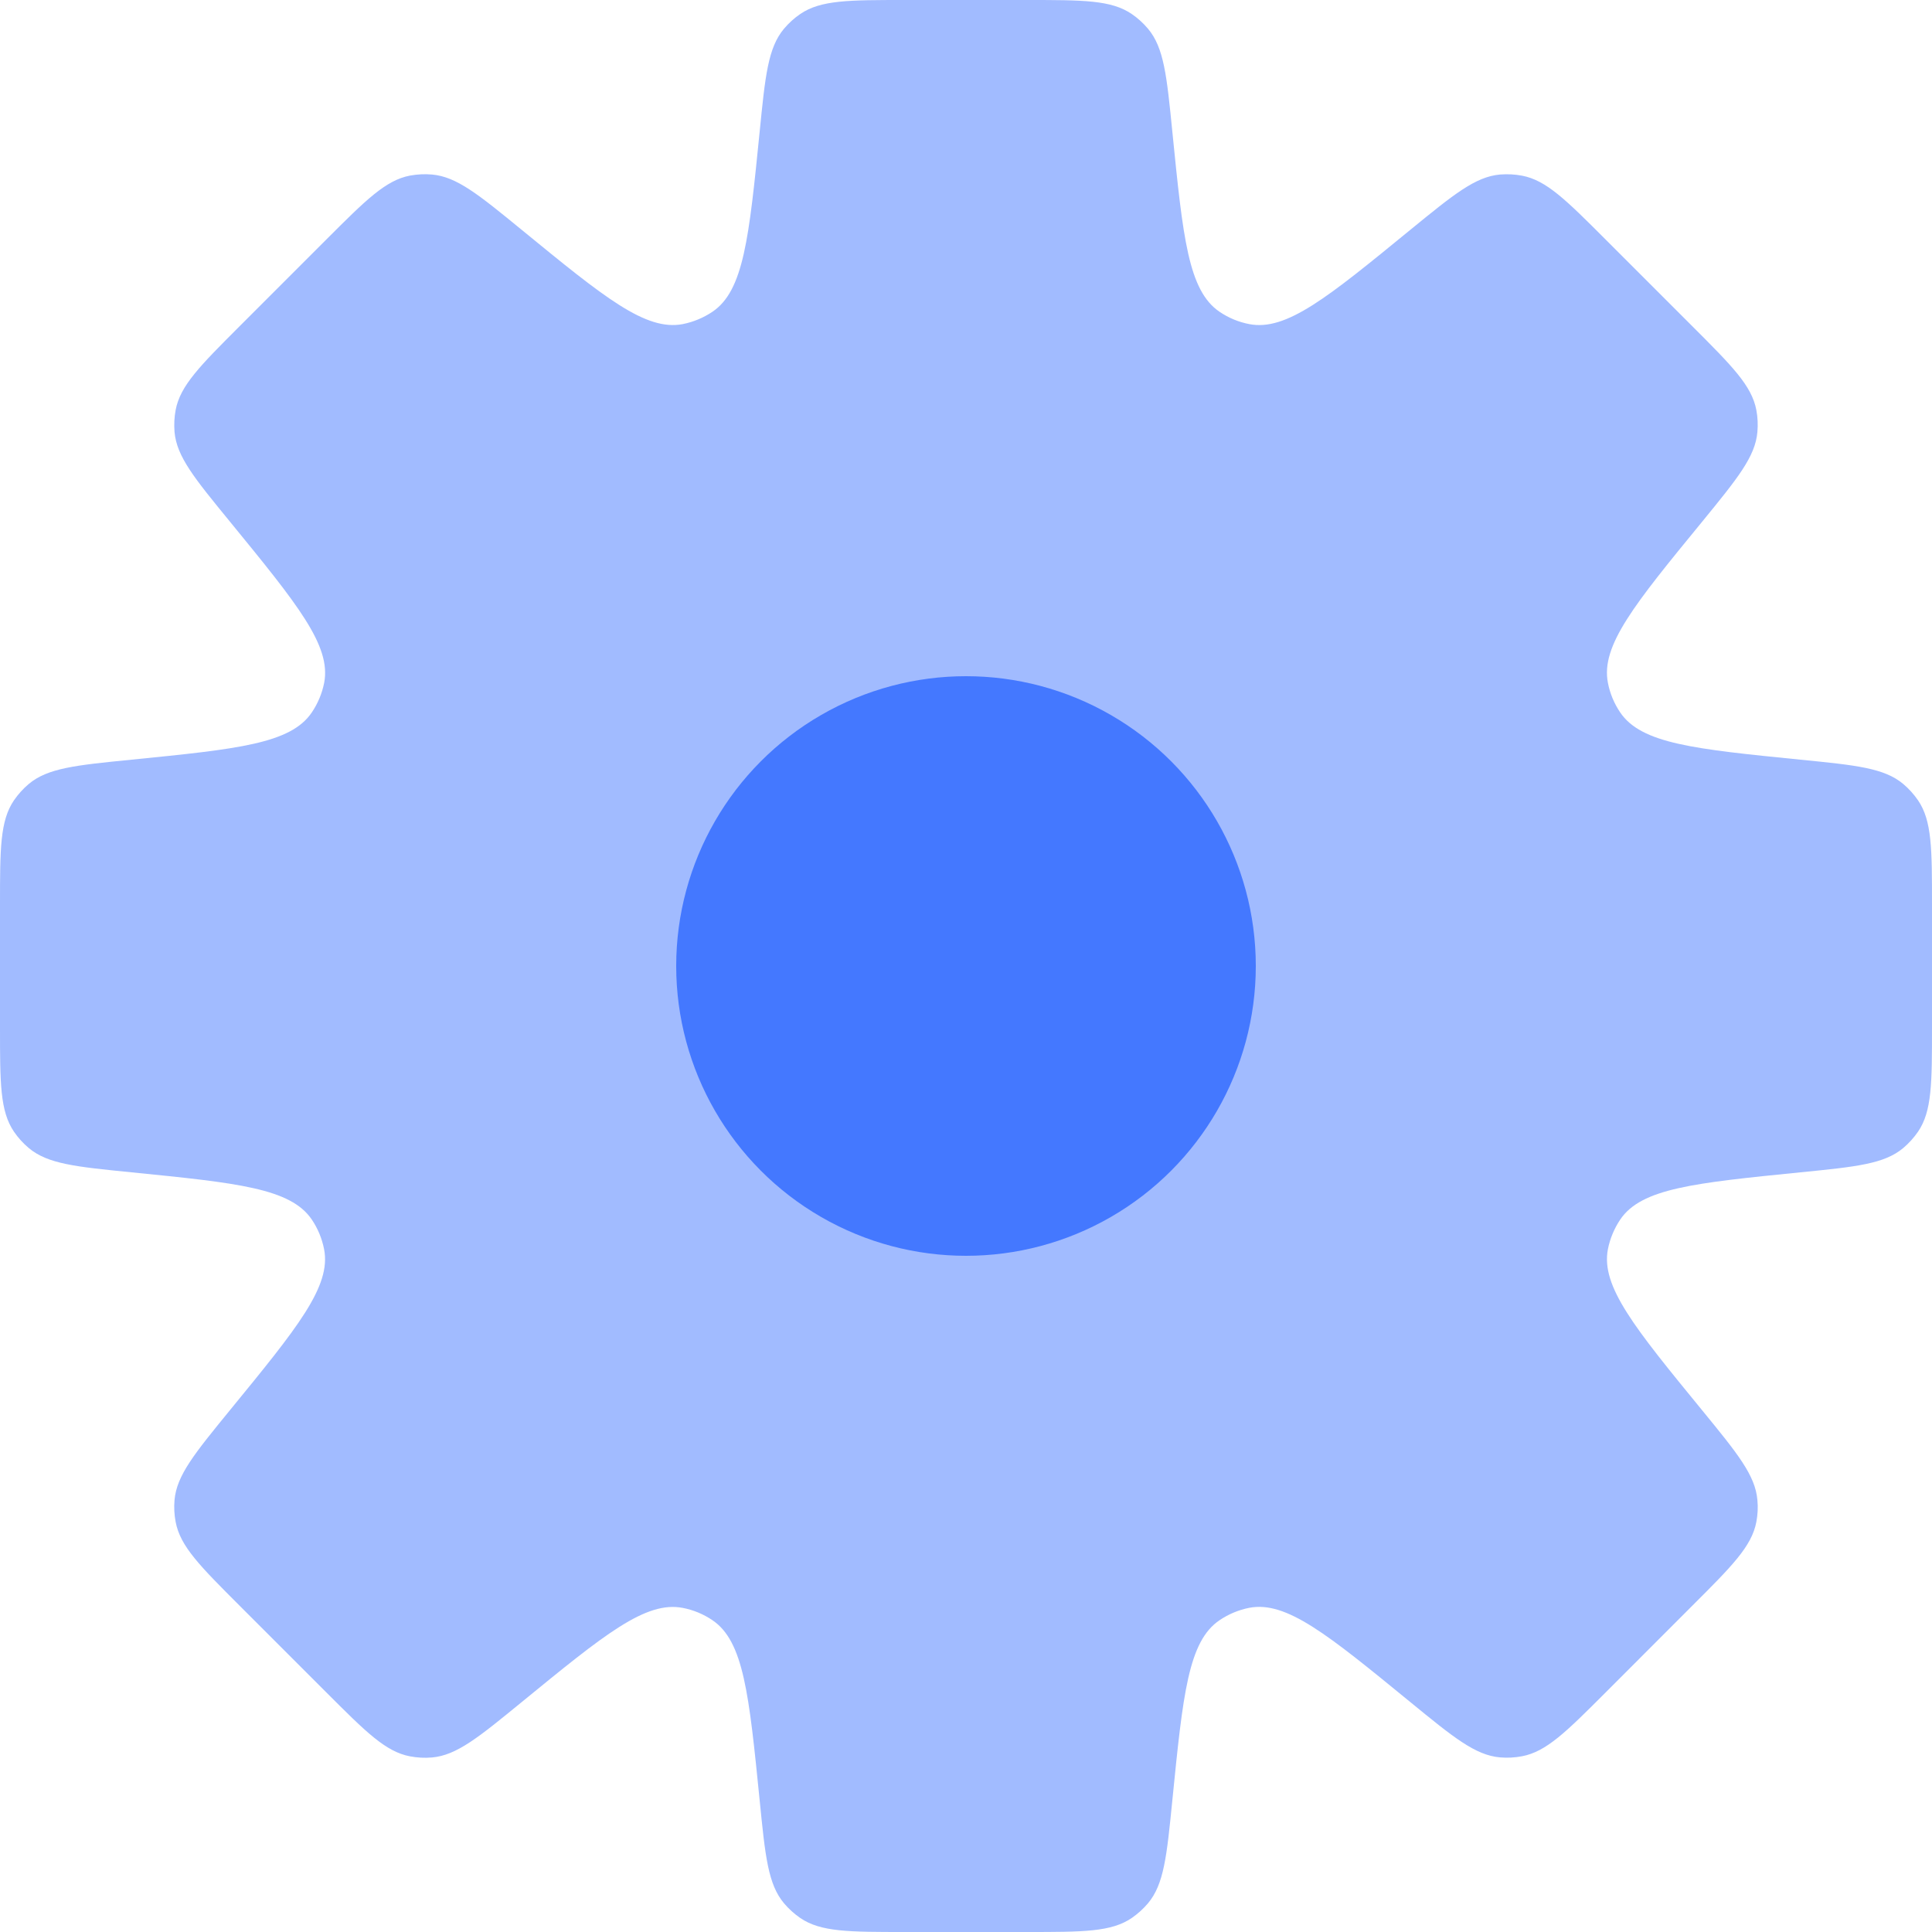 <svg width="24" height="24" viewBox="0 0 24 24" fill="none" xmlns="http://www.w3.org/2000/svg">
<path fill-rule="evenodd" clip-rule="evenodd" d="M14.563 1.634C14.494 0.94 14.459 0.593 14.261 0.357C14.202 0.287 14.134 0.225 14.059 0.174C13.804 0 13.455 0 12.758 0H11.242C10.545 0 10.196 0 9.941 0.174C9.866 0.225 9.798 0.287 9.739 0.357C9.541 0.593 9.506 0.94 9.437 1.634C9.305 2.952 9.239 3.611 8.85 3.873C8.738 3.948 8.613 4 8.482 4.026C8.021 4.115 7.508 3.696 6.483 2.857C5.943 2.415 5.673 2.195 5.366 2.168C5.275 2.16 5.183 2.165 5.094 2.181C4.79 2.239 4.544 2.485 4.051 2.978L2.979 4.05C2.486 4.543 2.239 4.79 2.182 5.093C2.165 5.183 2.161 5.274 2.168 5.365C2.195 5.673 2.416 5.942 2.858 6.482C3.697 7.508 4.116 8.021 4.027 8.482C4.001 8.613 3.949 8.738 3.874 8.849C3.612 9.239 2.953 9.305 1.634 9.437C0.94 9.506 0.593 9.541 0.357 9.739C0.287 9.798 0.226 9.866 0.174 9.941C0 10.196 0 10.545 0 11.242V12.758C0 13.455 0 13.804 0.174 14.059C0.225 14.134 0.287 14.202 0.357 14.261C0.593 14.459 0.94 14.494 1.634 14.563C2.952 14.695 3.611 14.761 3.874 15.151C3.949 15.262 4 15.387 4.026 15.518C4.116 15.979 3.696 16.492 2.857 17.517C2.416 18.057 2.195 18.327 2.168 18.634C2.16 18.725 2.165 18.817 2.182 18.906C2.239 19.21 2.486 19.456 2.979 19.949L4.051 21.021C4.544 21.514 4.79 21.761 5.094 21.818C5.183 21.835 5.275 21.84 5.366 21.832C5.673 21.805 5.943 21.584 6.482 21.143C7.508 20.304 8.021 19.884 8.482 19.974C8.613 19.999 8.738 20.051 8.849 20.126C9.239 20.389 9.305 21.048 9.437 22.366C9.506 23.06 9.541 23.407 9.739 23.643C9.798 23.713 9.866 23.774 9.941 23.826C10.196 24 10.545 24 11.242 24H12.758C13.455 24 13.804 24 14.059 23.826C14.134 23.774 14.202 23.713 14.261 23.643C14.459 23.407 14.494 23.06 14.563 22.366C14.695 21.047 14.761 20.388 15.151 20.126C15.262 20.051 15.387 19.999 15.518 19.973C15.979 19.884 16.492 20.303 17.517 21.142C18.057 21.584 18.327 21.804 18.634 21.831C18.725 21.839 18.817 21.834 18.906 21.817C19.21 21.76 19.456 21.514 19.949 21.021L21.021 19.948C21.514 19.456 21.761 19.209 21.818 18.906C21.835 18.816 21.84 18.725 21.831 18.634C21.805 18.326 21.584 18.056 21.143 17.517C20.304 16.492 19.885 15.979 19.974 15.518C20 15.387 20.052 15.262 20.127 15.15C20.389 14.761 21.048 14.695 22.366 14.563C23.06 14.494 23.407 14.459 23.643 14.261C23.713 14.202 23.774 14.134 23.826 14.059C24 13.804 24 13.455 24 12.758V11.242C24 10.545 24 10.196 23.826 9.941C23.774 9.866 23.713 9.798 23.643 9.739C23.407 9.541 23.06 9.506 22.366 9.437C21.048 9.305 20.389 9.239 20.126 8.849C20.051 8.738 19.999 8.613 19.974 8.482C19.884 8.021 20.303 7.508 21.143 6.483C21.584 5.943 21.805 5.673 21.831 5.366C21.839 5.275 21.835 5.183 21.818 5.094C21.761 4.79 21.514 4.544 21.021 4.051L19.949 2.979C19.456 2.486 19.21 2.239 18.906 2.182C18.817 2.165 18.725 2.161 18.634 2.168C18.327 2.195 18.057 2.416 17.517 2.857C16.492 3.696 15.979 4.116 15.518 4.026C15.387 4.001 15.262 3.949 15.151 3.874C14.761 3.611 14.695 2.952 14.563 1.634Z" fill="#A1BBFF"/>
<circle cx="12" cy="12" r="3.6" fill="#4478FF"/>
</svg>

